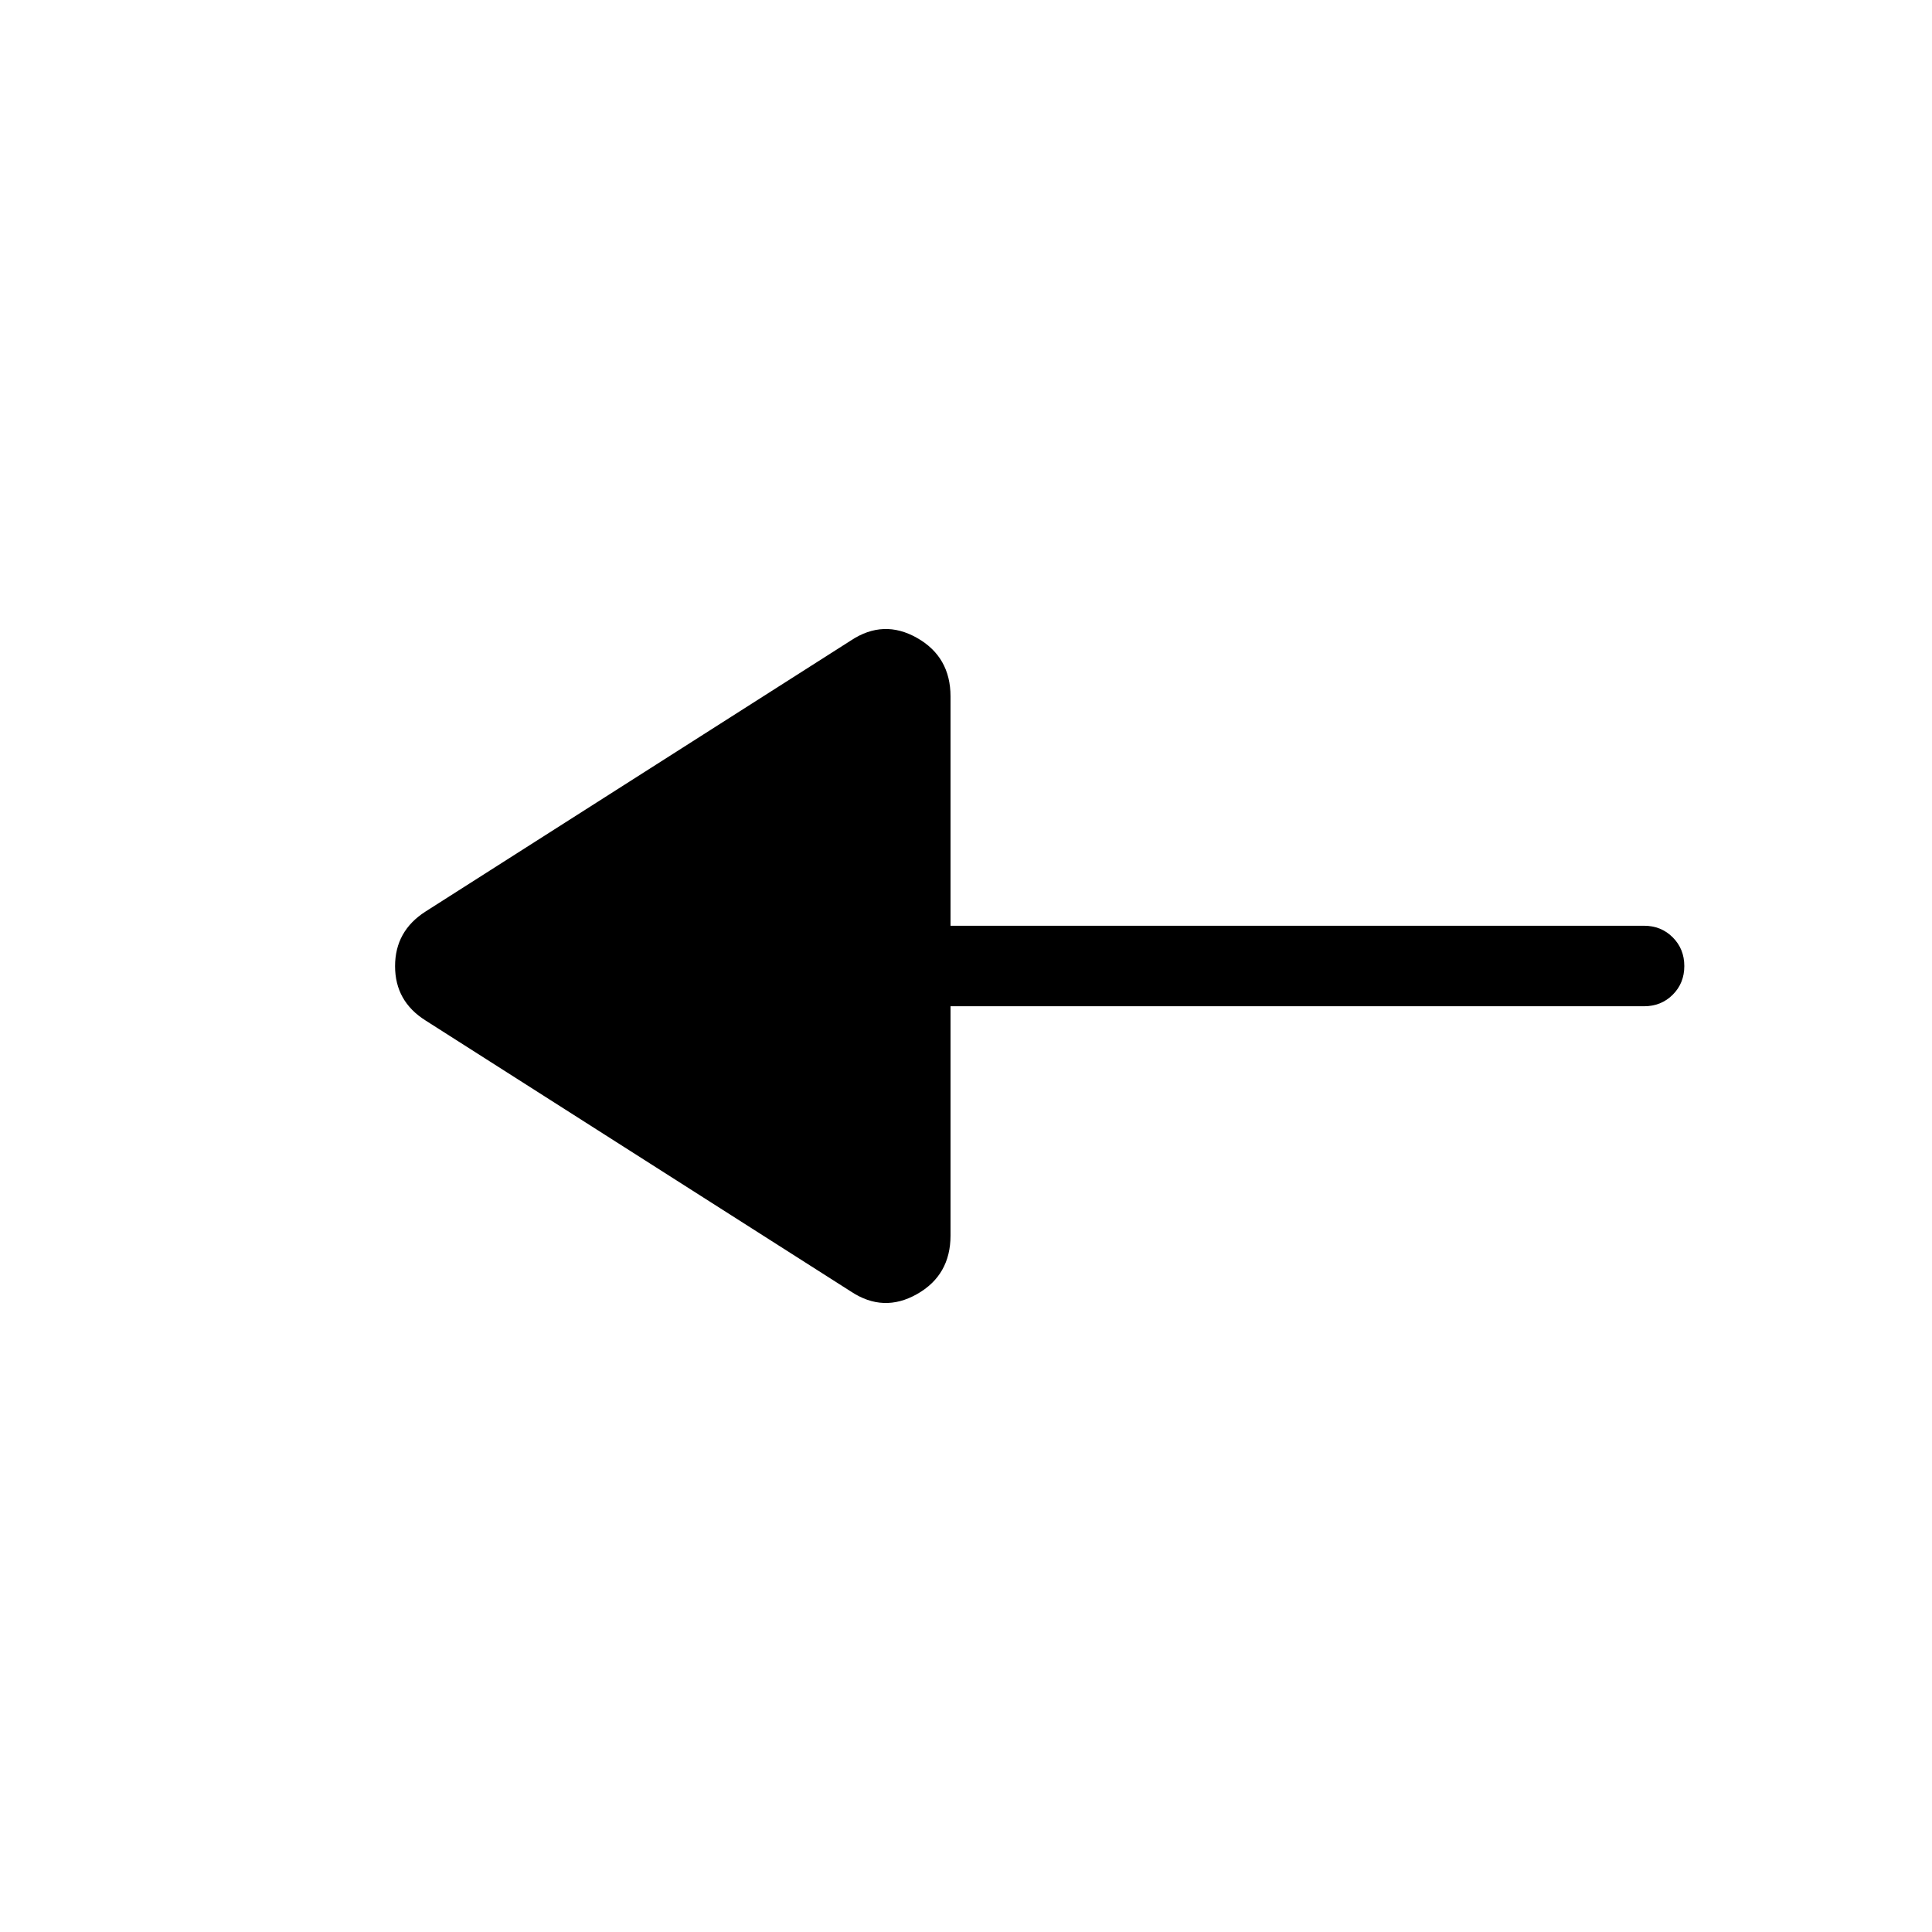 <svg xmlns="http://www.w3.org/2000/svg" height="24" viewBox="0 -960 960 960" width="24"><path d="M422.846-318.23 211.461-452.923q-15.154-9.528-15.154-26.995t15.154-27.159L422.846-641.77q16.154-10.692 32.808-1.262 16.654 9.429 16.654 29.108V-500h344.615q8.5 0 14.25 5.758 5.75 5.757 5.75 14.269t-5.75 14.242q-5.75 5.731-14.25 5.731H472.308v113.924q0 19.679-16.654 29.108-16.654 9.43-32.808-1.262Z"/></svg>